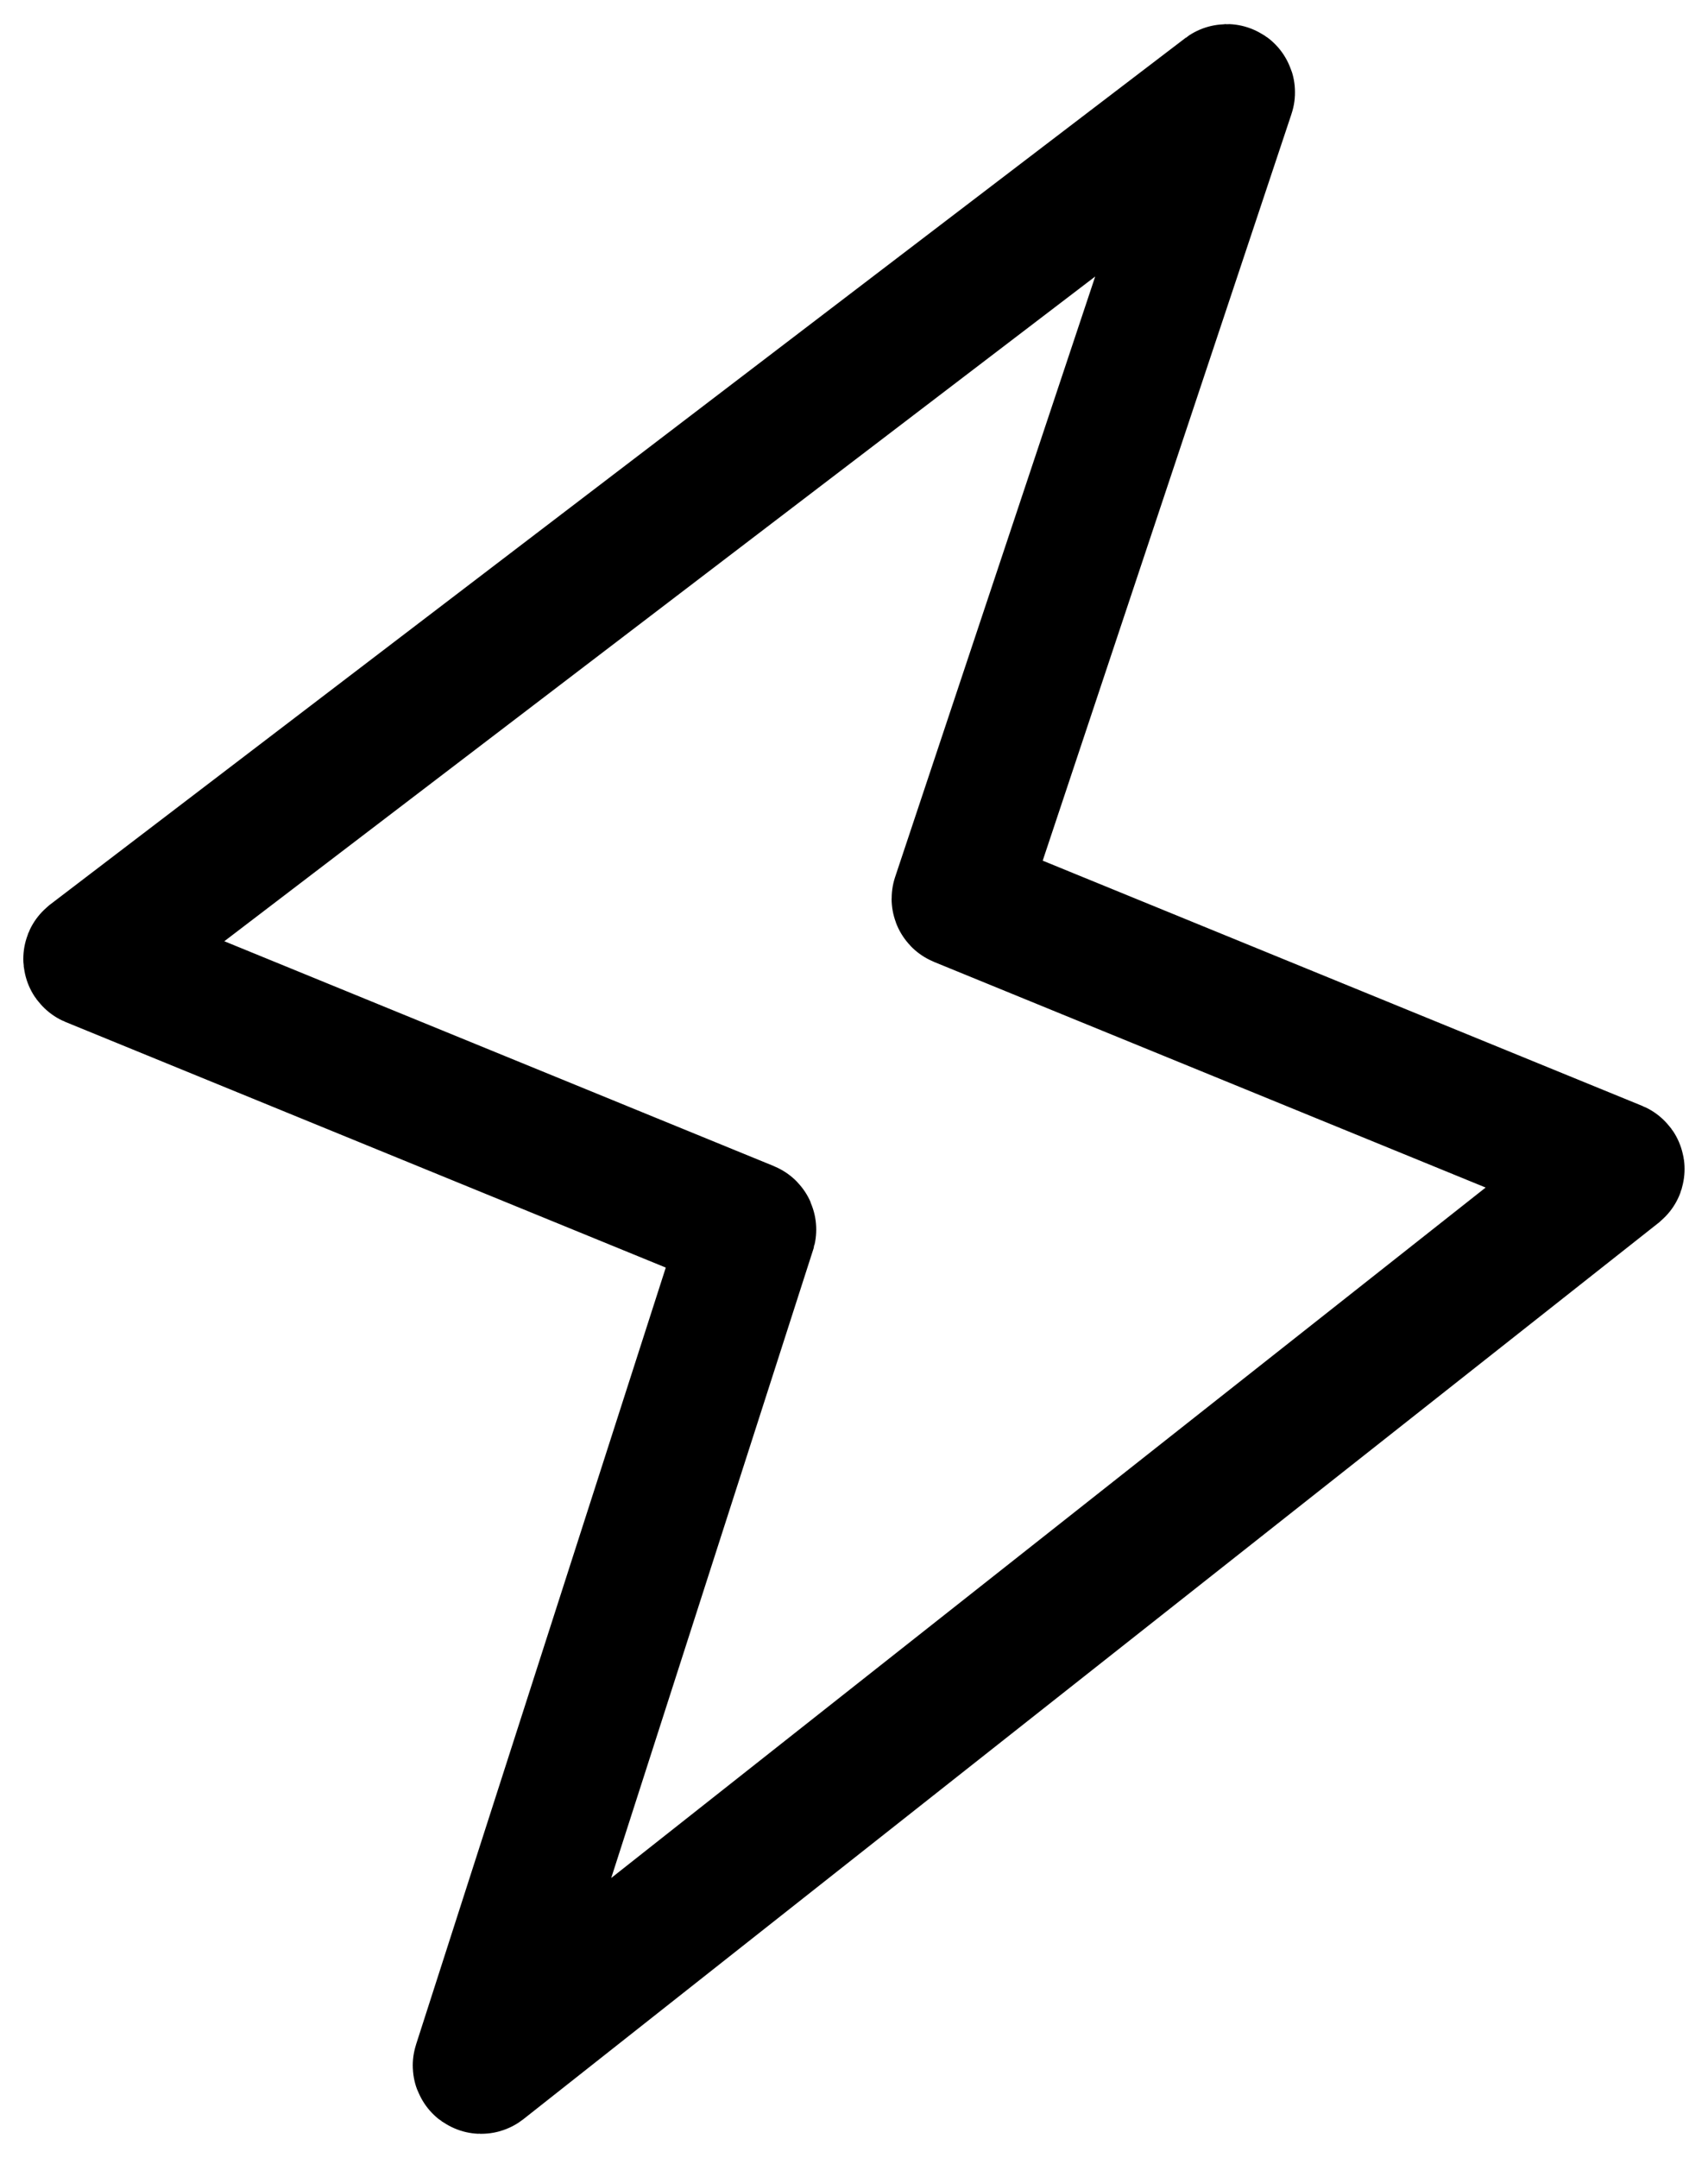 <svg width="19" height="24" viewBox="0 0 19 24" fill="none" xmlns="http://www.w3.org/2000/svg">
<path d="M17.986 13.011L5.358 22.98C5.35 22.986 5.339 22.978 5.342 22.969L8.33 13.675C8.331 13.671 8.329 13.665 8.324 13.663L1.015 10.673C1.008 10.67 1.007 10.661 1.013 10.656L13.64 1.02C13.648 1.014 13.659 1.021 13.655 1.031L10.669 9.991C10.667 9.996 10.669 10.002 10.674 10.004L17.983 12.993C17.99 12.996 17.992 13.006 17.986 13.011Z" stroke="black" stroke-width="1.5"/>
</svg>
